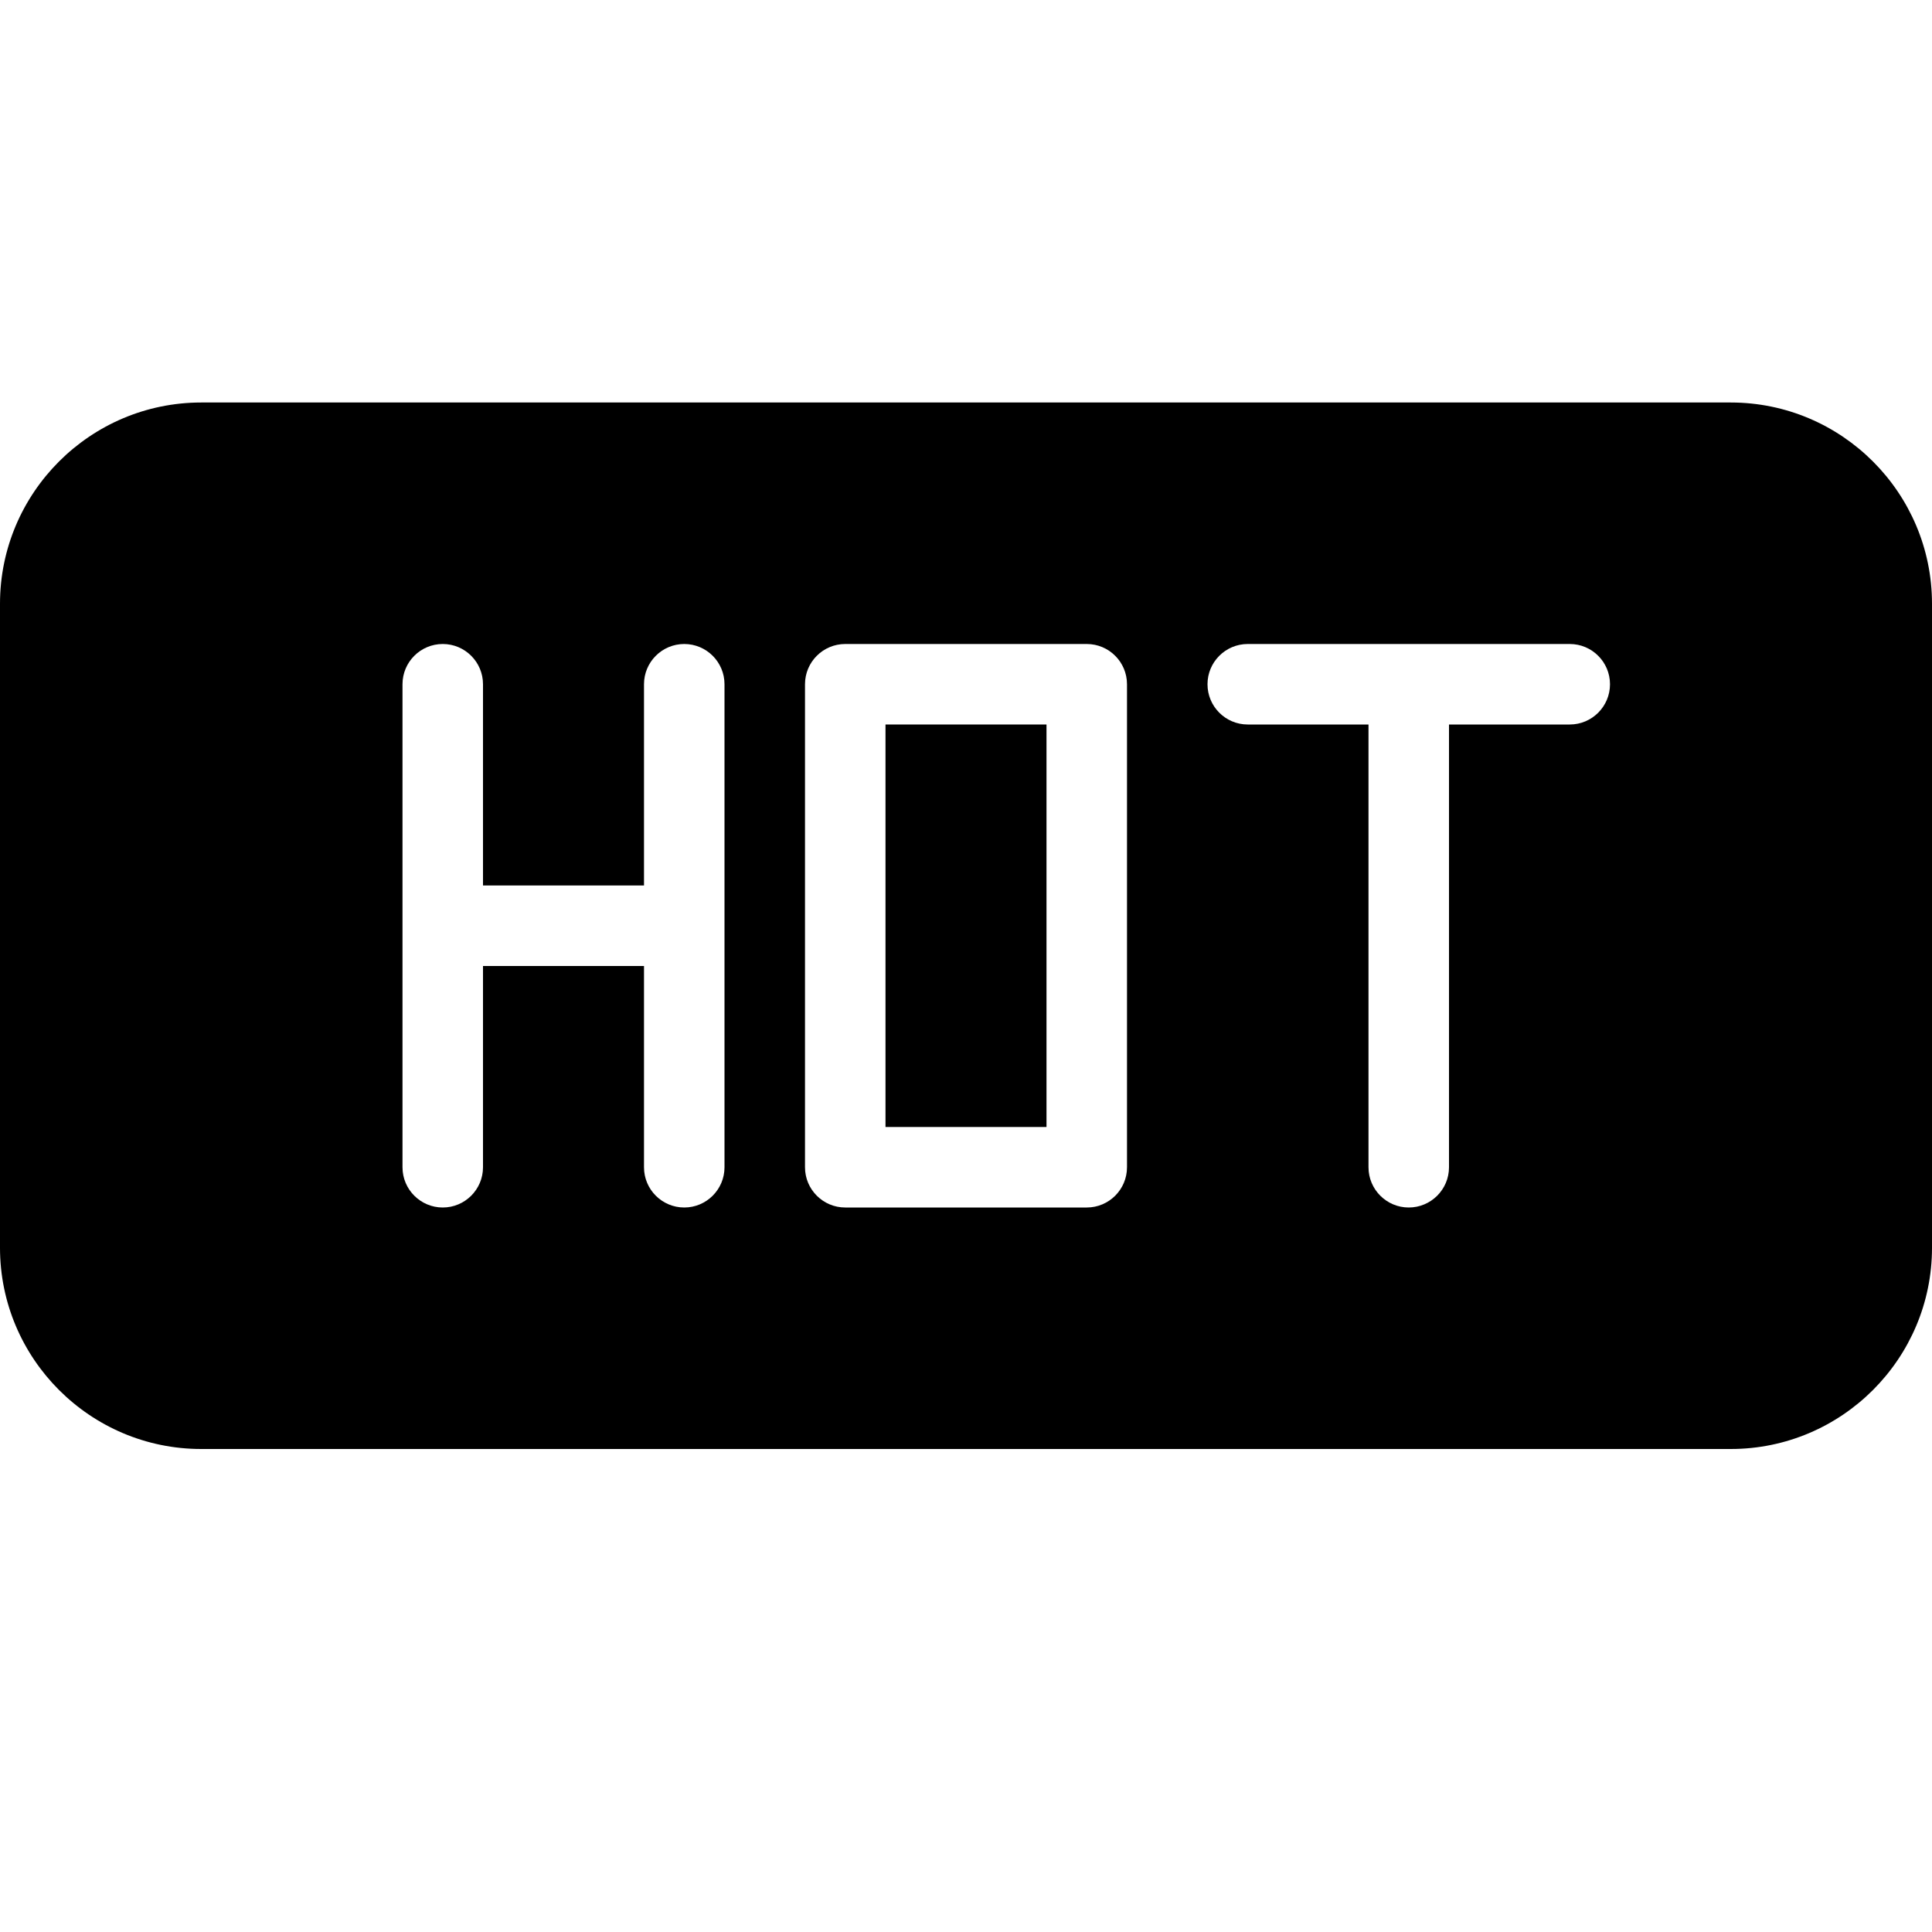 <?xml version="1.0" encoding="utf-8"?>
<!-- Generator: Adobe Illustrator 19.2.1, SVG Export Plug-In . SVG Version: 6.00 Build 0)  -->
<svg version="1.1" xmlns="http://www.w3.org/2000/svg" xmlns:xlink="http://www.w3.org/1999/xlink" x="0px" y="0px" width="24px"
	 height="24px" viewBox="0 0 24 24" enable-background="new 0 0 24 24" xml:space="preserve">
<g id="Filled_Icons_1_">
	<g id="Filled_Icons">
		<g>
			<rect x="11" y="9" width="2" height="5"/>
			<path d="M21.5,5h-19C1.121,5,0,6.122,0,7.5v8C0,16.878,1.121,18,2.5,18h19c1.379,0,2.5-1.122,2.5-2.5v-8
				C24,6.122,22.879,5,21.5,5z M9,14.5C9,14.776,8.776,15,8.5,15S8,14.776,8,14.5V12H6v2.5C6,14.776,5.776,15,5.5,15
				S5,14.776,5,14.5v-6C5,8.224,5.224,8,5.5,8S6,8.224,6,8.5V11h2V8.5C8,8.224,8.224,8,8.5,8S9,8.224,9,8.5V14.5z M14,14.5
				c0,0.276-0.224,0.5-0.5,0.5h-3c-0.276,0-0.5-0.224-0.5-0.5v-6C10,8.224,10.224,8,10.5,8h3C13.776,8,14,8.224,14,8.5V14.5z
				 M19.5,9H18v5.5c0,0.276-0.224,0.5-0.5,0.5S17,14.776,17,14.5V9h-1.5C15.224,9,15,8.776,15,8.5S15.224,8,15.5,8h4
				C19.776,8,20,8.224,20,8.5S19.776,9,19.5,9z"/>
		</g>
	</g>
	<g id="New_icons">
	</g>
</g>
<g id="Invisible_Shape">
	<rect fill="none" width="24" height="24"/>
</g>
</svg>
